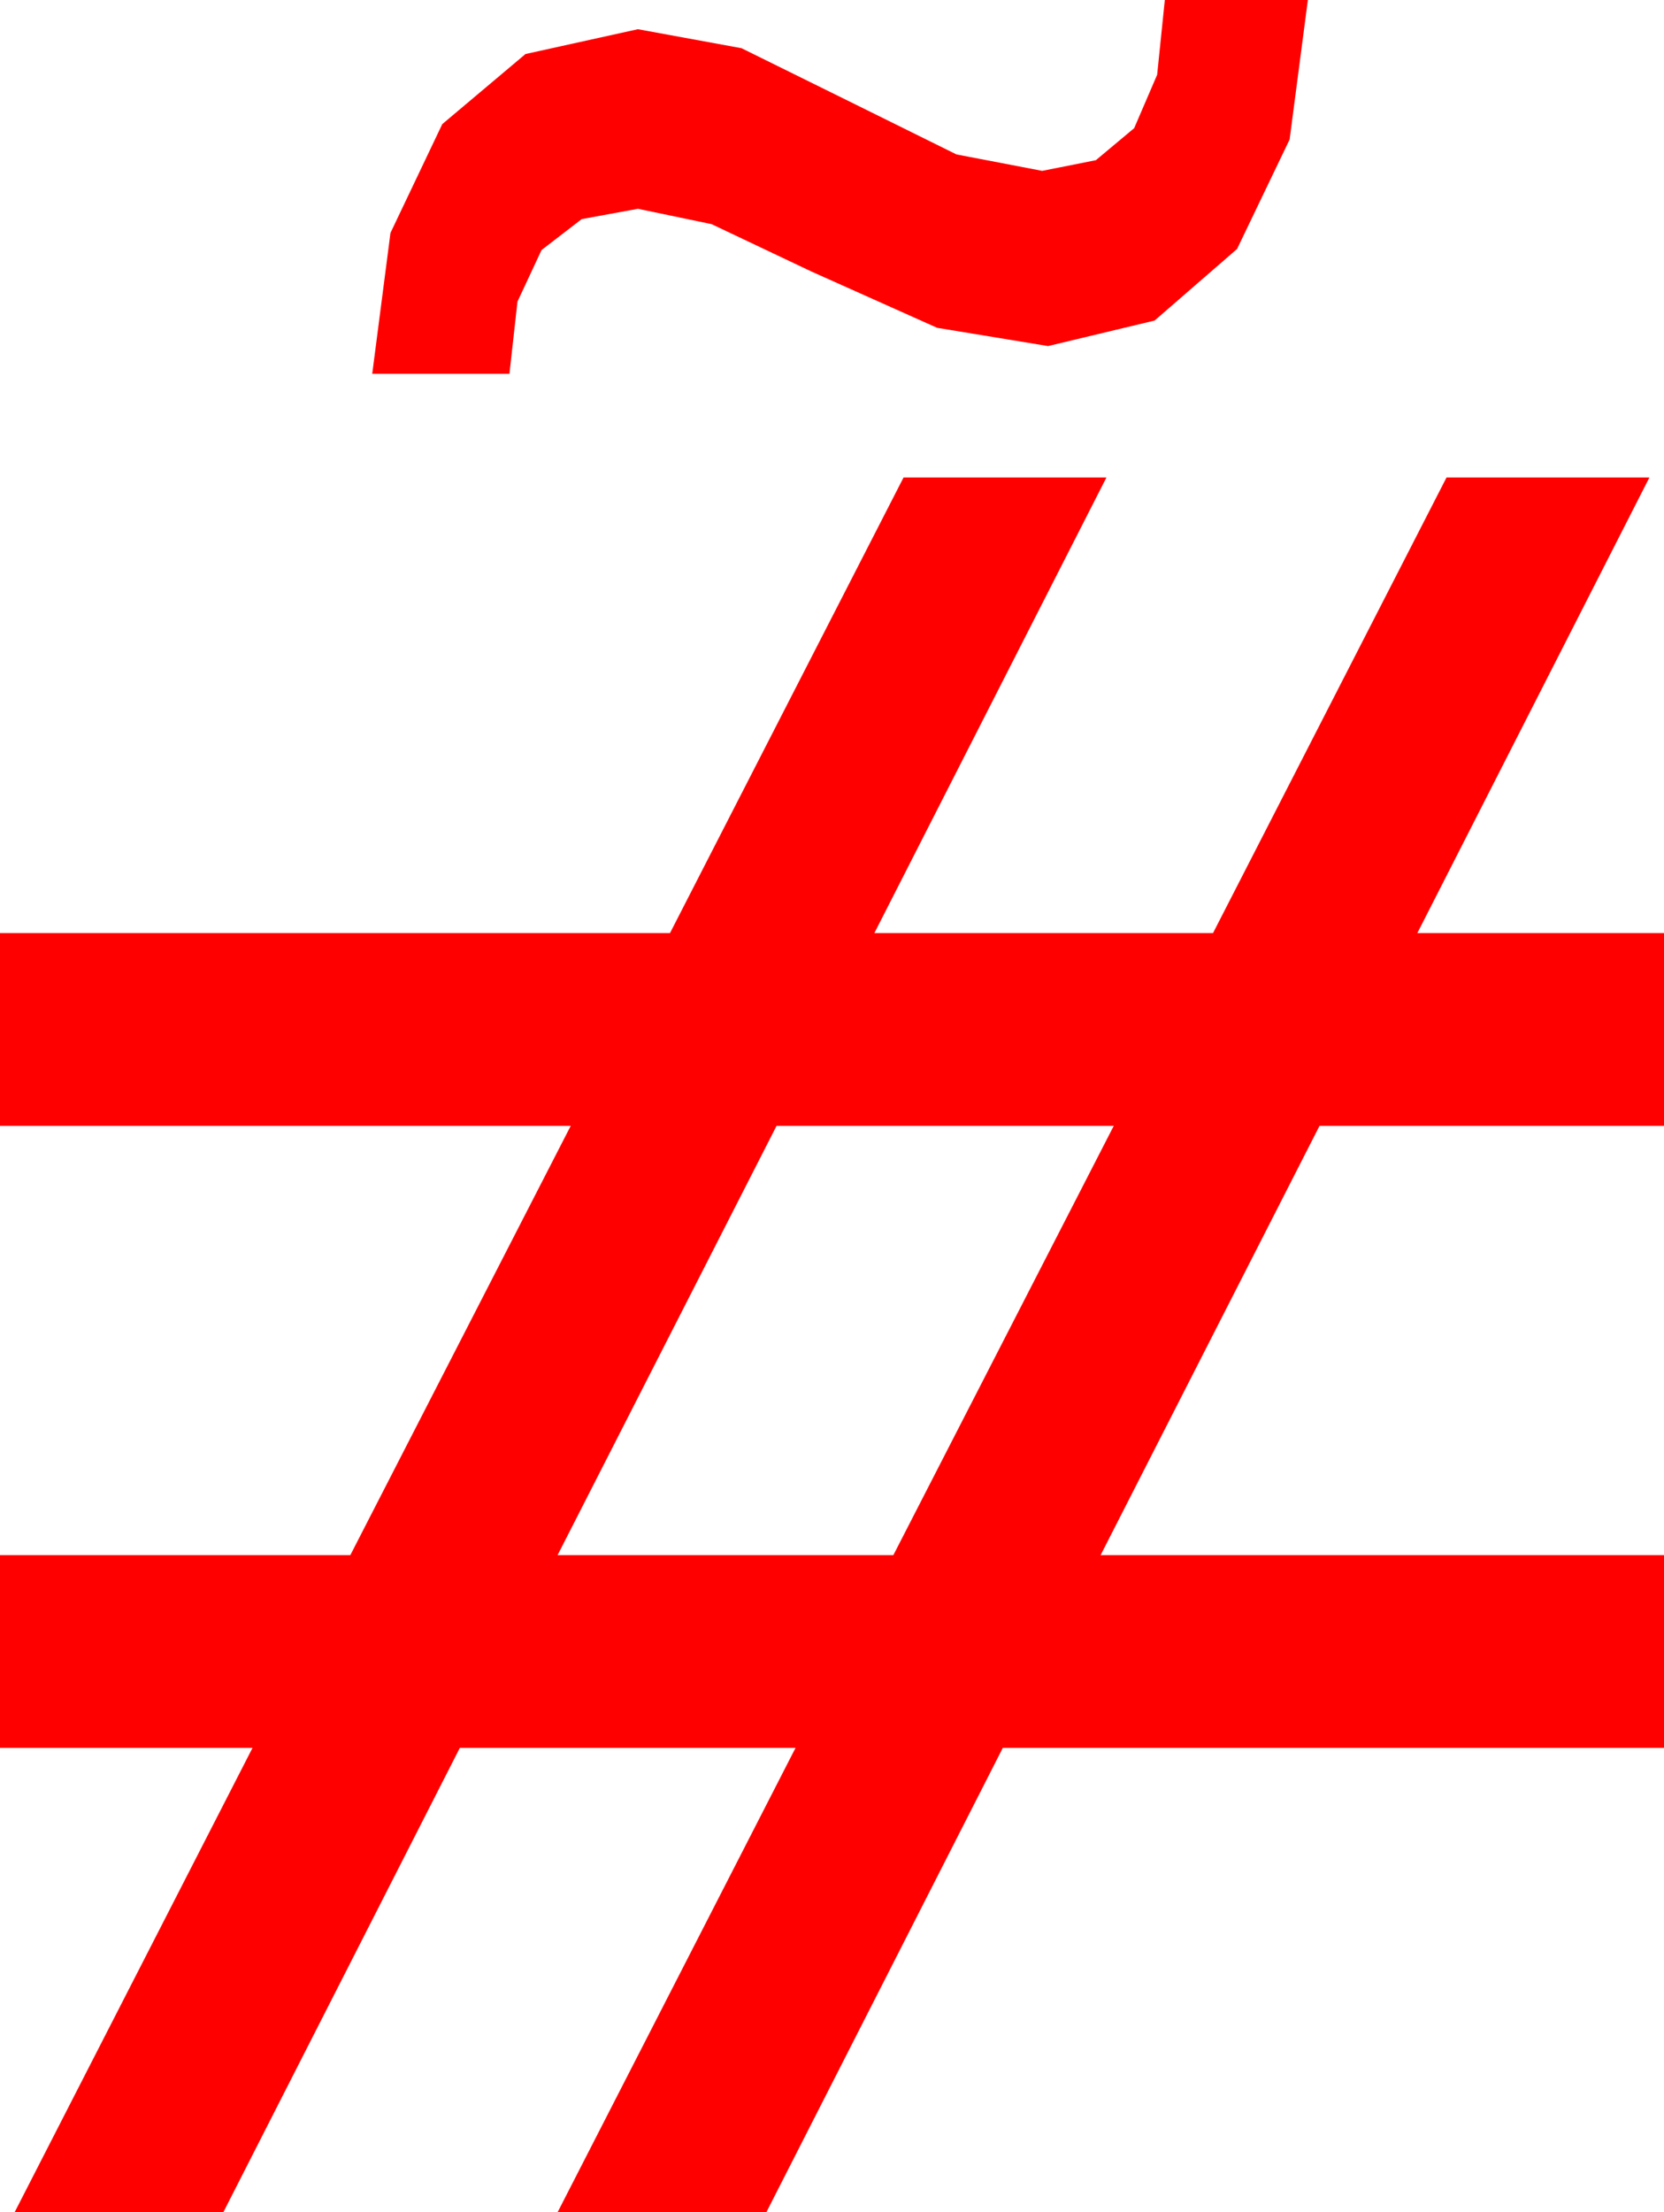 <?xml version="1.0" encoding="utf-8"?>
<!DOCTYPE svg PUBLIC "-//W3C//DTD SVG 1.1//EN" "http://www.w3.org/Graphics/SVG/1.1/DTD/svg11.dtd">
<svg width="33.398" height="44.385" xmlns="http://www.w3.org/2000/svg" xmlns:xlink="http://www.w3.org/1999/xlink" xmlns:xml="http://www.w3.org/XML/1998/namespace" version="1.1">
  <g>
    <g>
      <path style="fill:#FF0000;fill-opacity:1" d="M15.586,22.588L11.191,31.201 17.93,31.201 22.354,22.588 15.586,22.588z M18.135,9.58L22.207,9.58 17.549,18.721 24.346,18.721 29.033,9.58 33.105,9.58 28.447,18.721 33.398,18.721 33.398,22.588 26.484,22.588 22.09,31.201 33.398,31.201 33.398,35.068 20.127,35.068 15.381,44.385 11.191,44.385 15.967,35.068 9.229,35.068 4.482,44.385 0.293,44.385 5.068,35.068 0,35.068 0,31.201 7.031,31.201 11.455,22.588 0,22.588 0,18.721 13.447,18.721 18.135,9.58z M23.379,0L26.25,0 25.884,2.798 24.829,4.995 23.174,6.431 21.035,6.943 18.809,6.577 16.289,5.449 14.282,4.497 12.803,4.189 11.675,4.396 10.869,5.017 10.386,6.052 10.225,7.5 7.471,7.5 7.837,4.673 8.877,2.49 10.547,1.084 12.803,0.586 14.883,0.967 17.197,2.109 19.197,3.098 20.918,3.428 21.995,3.214 22.764,2.571 23.225,1.5 23.379,0z" />
    </g>
  </g>
</svg>